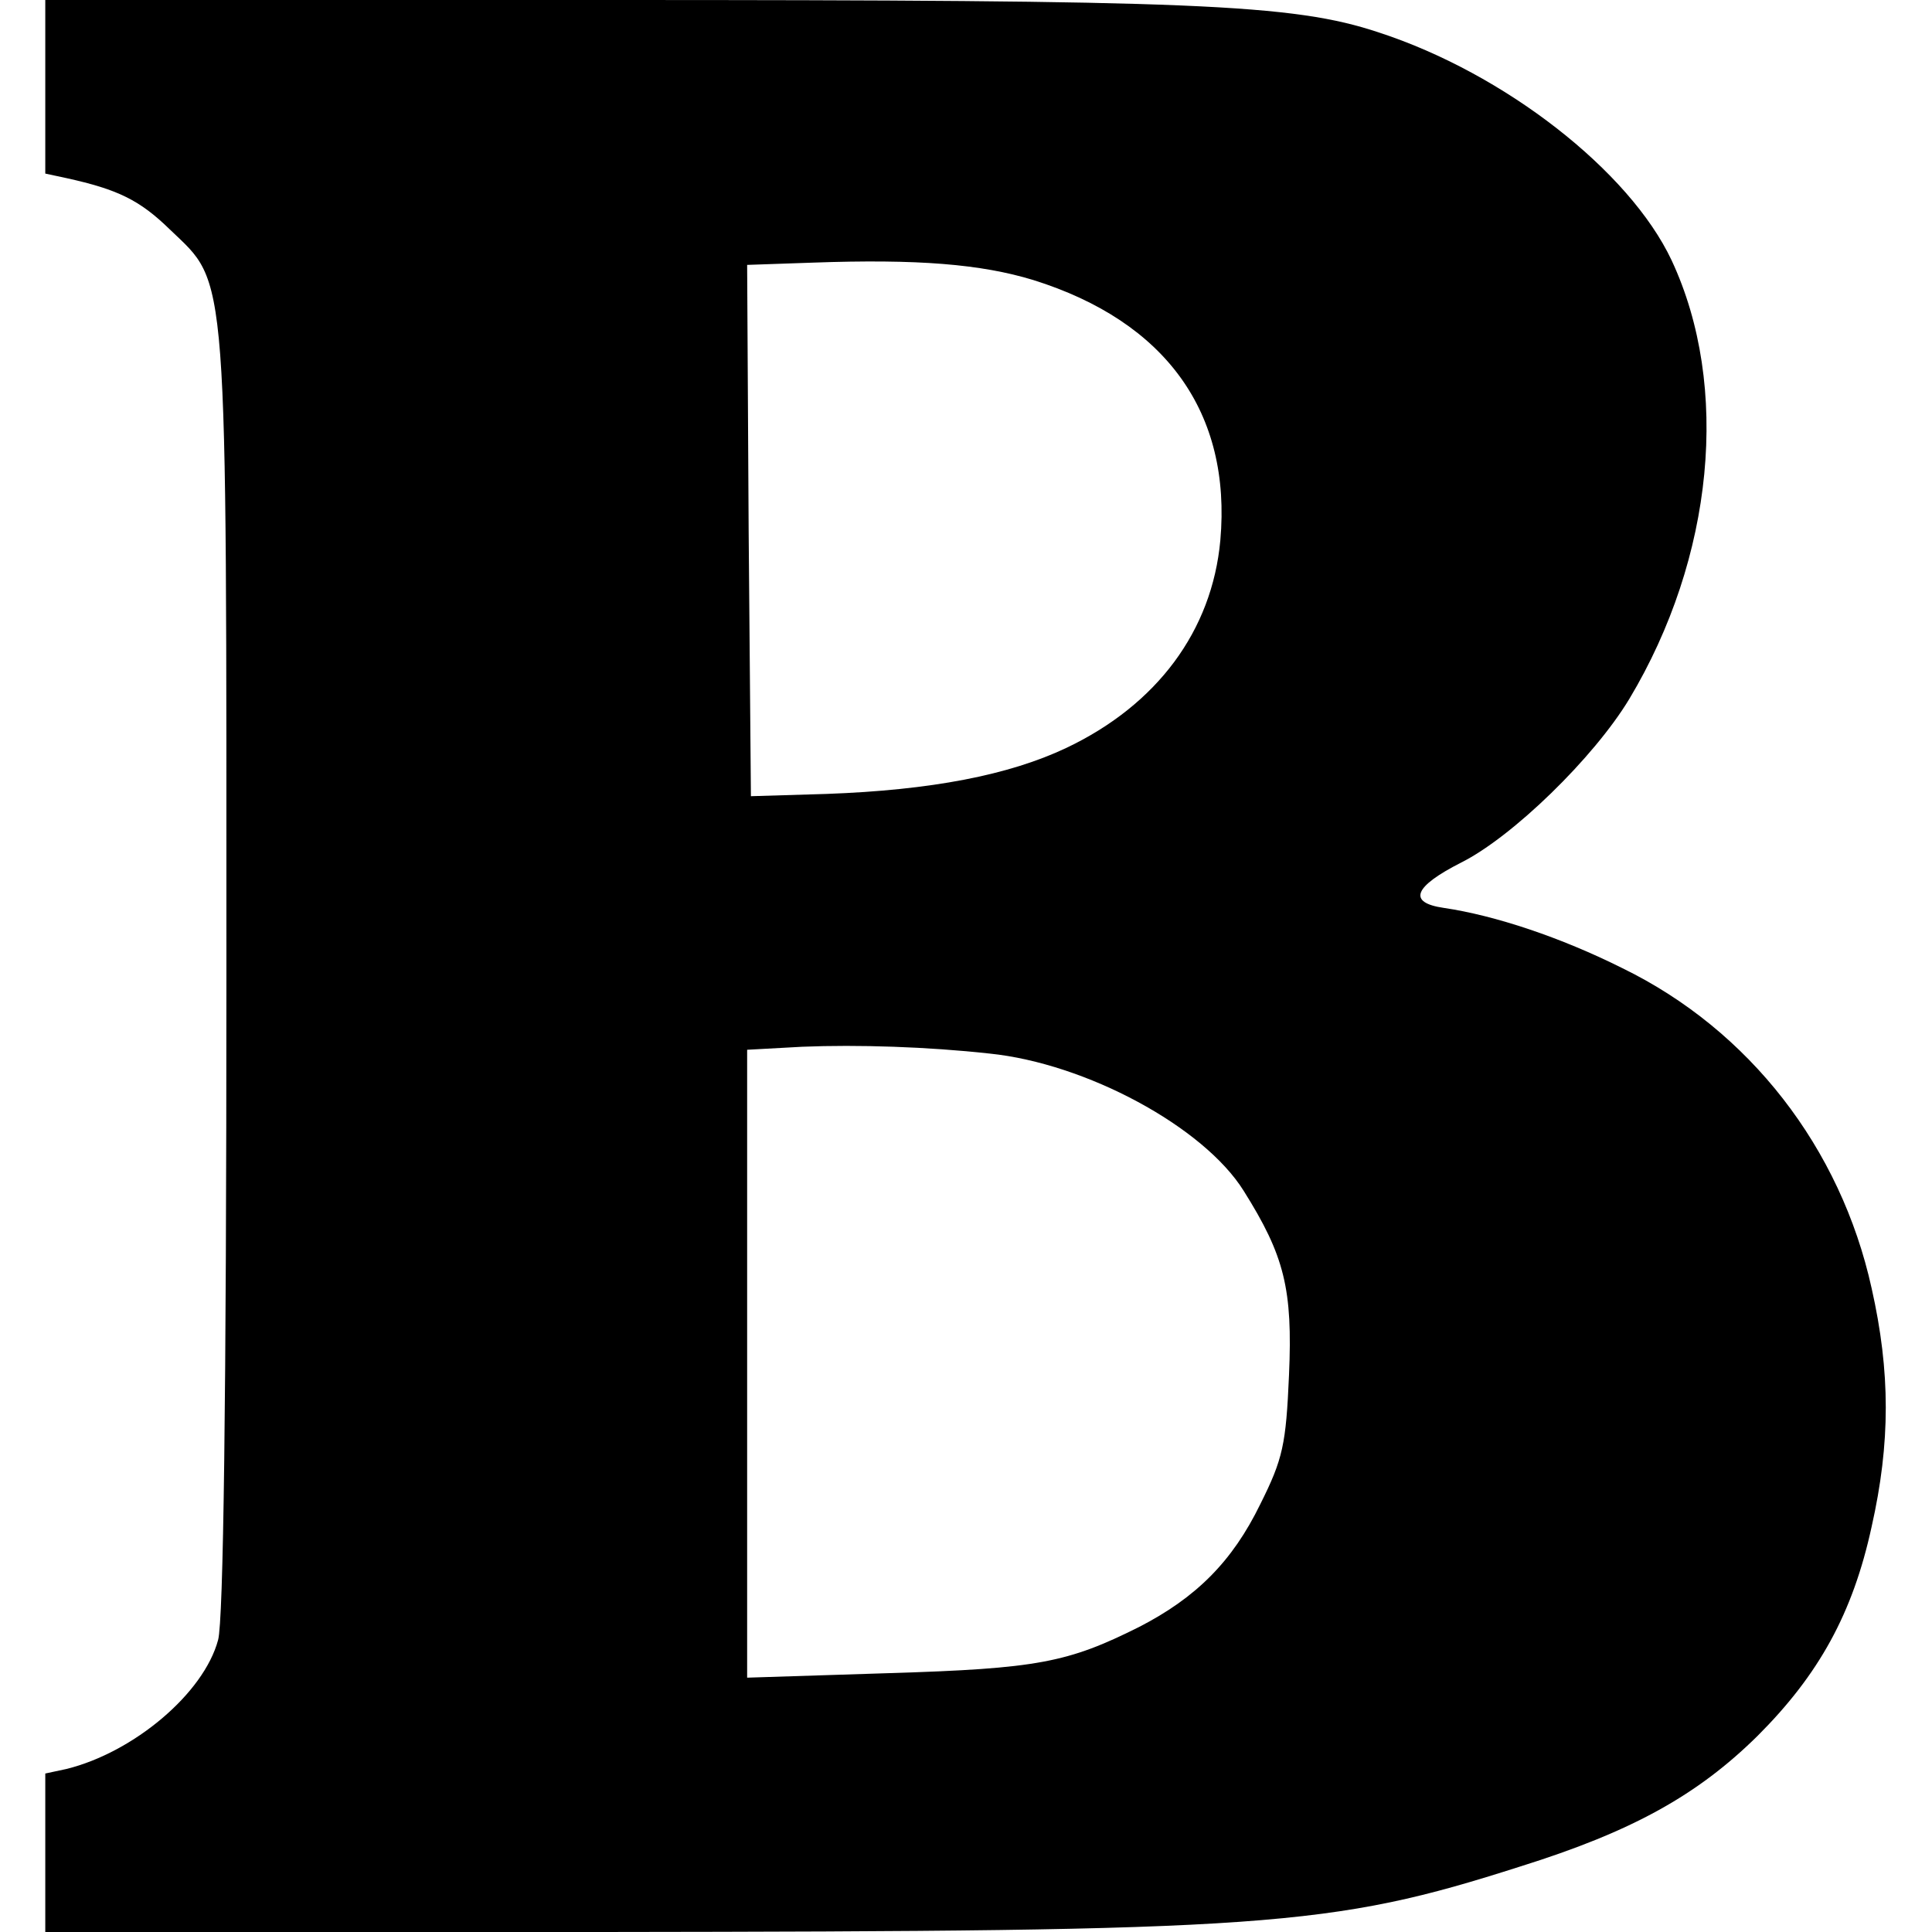 <?xml version="1.0" standalone="no"?>
<!DOCTYPE svg PUBLIC "-//W3C//DTD SVG 20010904//EN"
 "http://www.w3.org/TR/2001/REC-SVG-20010904/DTD/svg10.dtd">
<svg version="1.0" xmlns="http://www.w3.org/2000/svg"
 width="256pt" height="256pt" viewBox="0 0 256 256" fill="currentColor"
 preserveAspectRatio="xMidYMid meet">

<g transform="translate(0,256) scale(0.1,-0.1)" stroke="none">
<path d="M60 2445 l0 -115 28 -6 c68 -15 97 -29 137 -68 78 -75 75 -37 75
-990 0 -562 -4 -854 -11 -879 -19 -71 -112 -149 -201 -171 l-28 -6 0 -105 0
-105 738 0 c882 1 964 6 1217 87 147 46 234 94 314 173 81 81 126 162 151 277
25 111 25 205 0 316 -41 186 -162 342 -330 424 -82 41 -169 70 -237 80 -48 7
-40 28 23 60 68 34 176 139 223 217 112 187 134 414 56 581 -56 119 -222 248
-388 302 -114 38 -244 43 -1024 43 l-743 0 0 -115z m1309 -256 c176 -55 263
-176 248 -345 -11 -120 -84 -218 -204 -275 -76 -36 -179 -56 -318 -61 l-100
-3 -3 352 -2 352 87 3 c139 5 223 -2 292 -23z m-58 -1025 c128 -13 284 -97
337 -182 54 -86 65 -130 60 -244 -4 -92 -8 -111 -38 -171 -37 -76 -85 -124
-161 -163 -94 -47 -134 -55 -331 -61 l-188 -6 0 416 0 416 73 4 c74 3 166 0
248 -9z"/>
</g>
</svg>
